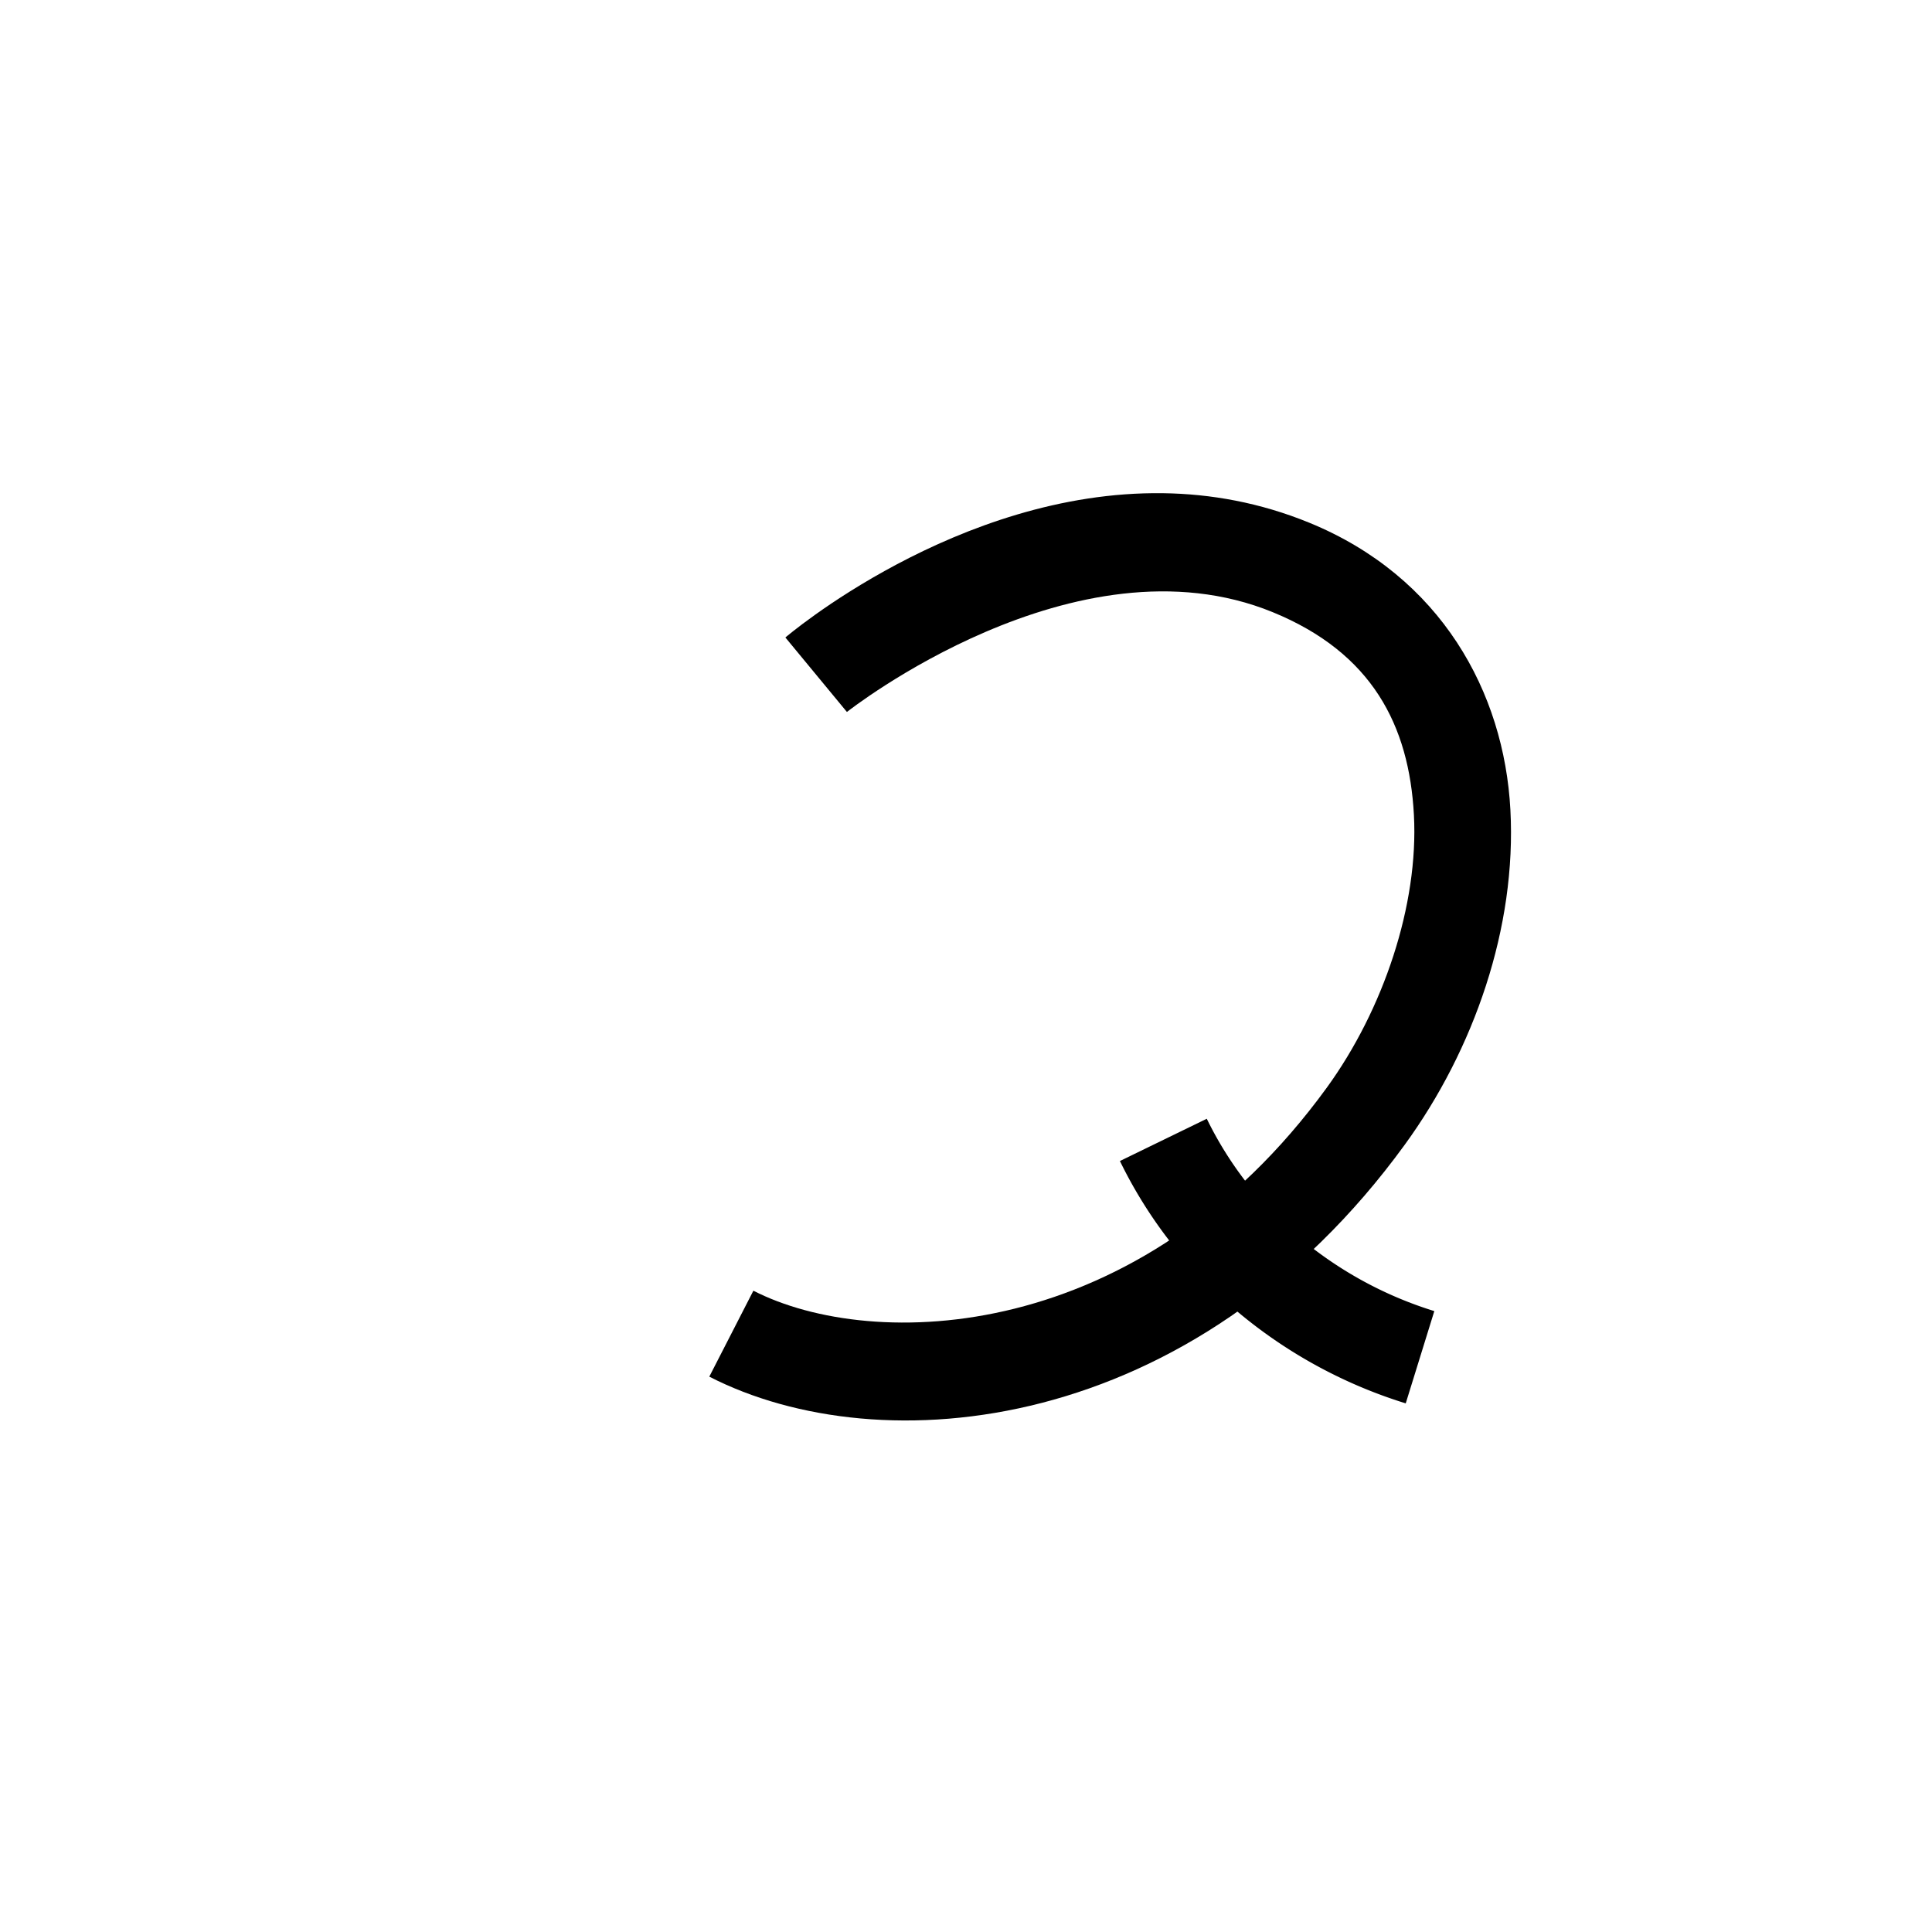 <svg xmlns="http://www.w3.org/2000/svg" viewBox="0 0 200 200" id="ga" data-name="ga"><title>ga</title><path d="m 145.521,145.276 a 50.171,50.171 0 0 1 -17.892,-9.898 47.523,47.523 0 0 1 -11.696,-15.19 l 8.992,-4.375 a 37.567,37.567 0 0 0 9.253,12.008 40.104,40.104 0 0 0 14.302,7.903 z"/><path d="M 120.398,51.057 C 99.071,50.758 81.303,65.992 81.303,65.992 l 6.369,7.711 c 0,0 23.663,-18.701 44.092,-10.326 10.263,4.207 14.108,11.701 14.604,20.994 0.496,9.294 -3.163,20.166 -9.023,28.23 -19.342,26.615 -46.989,27.354 -59.355,21.012 l -4.564,8.898 c 17.742,9.099 50.08,6.145 72.01,-24.031 7.15,-9.839 11.569,-22.464 10.92,-34.643 -0.65,-12.179 -7.173,-24.13 -20.795,-29.715 -5.126,-2.102 -10.238,-2.997 -15.16,-3.066 z"/></svg>